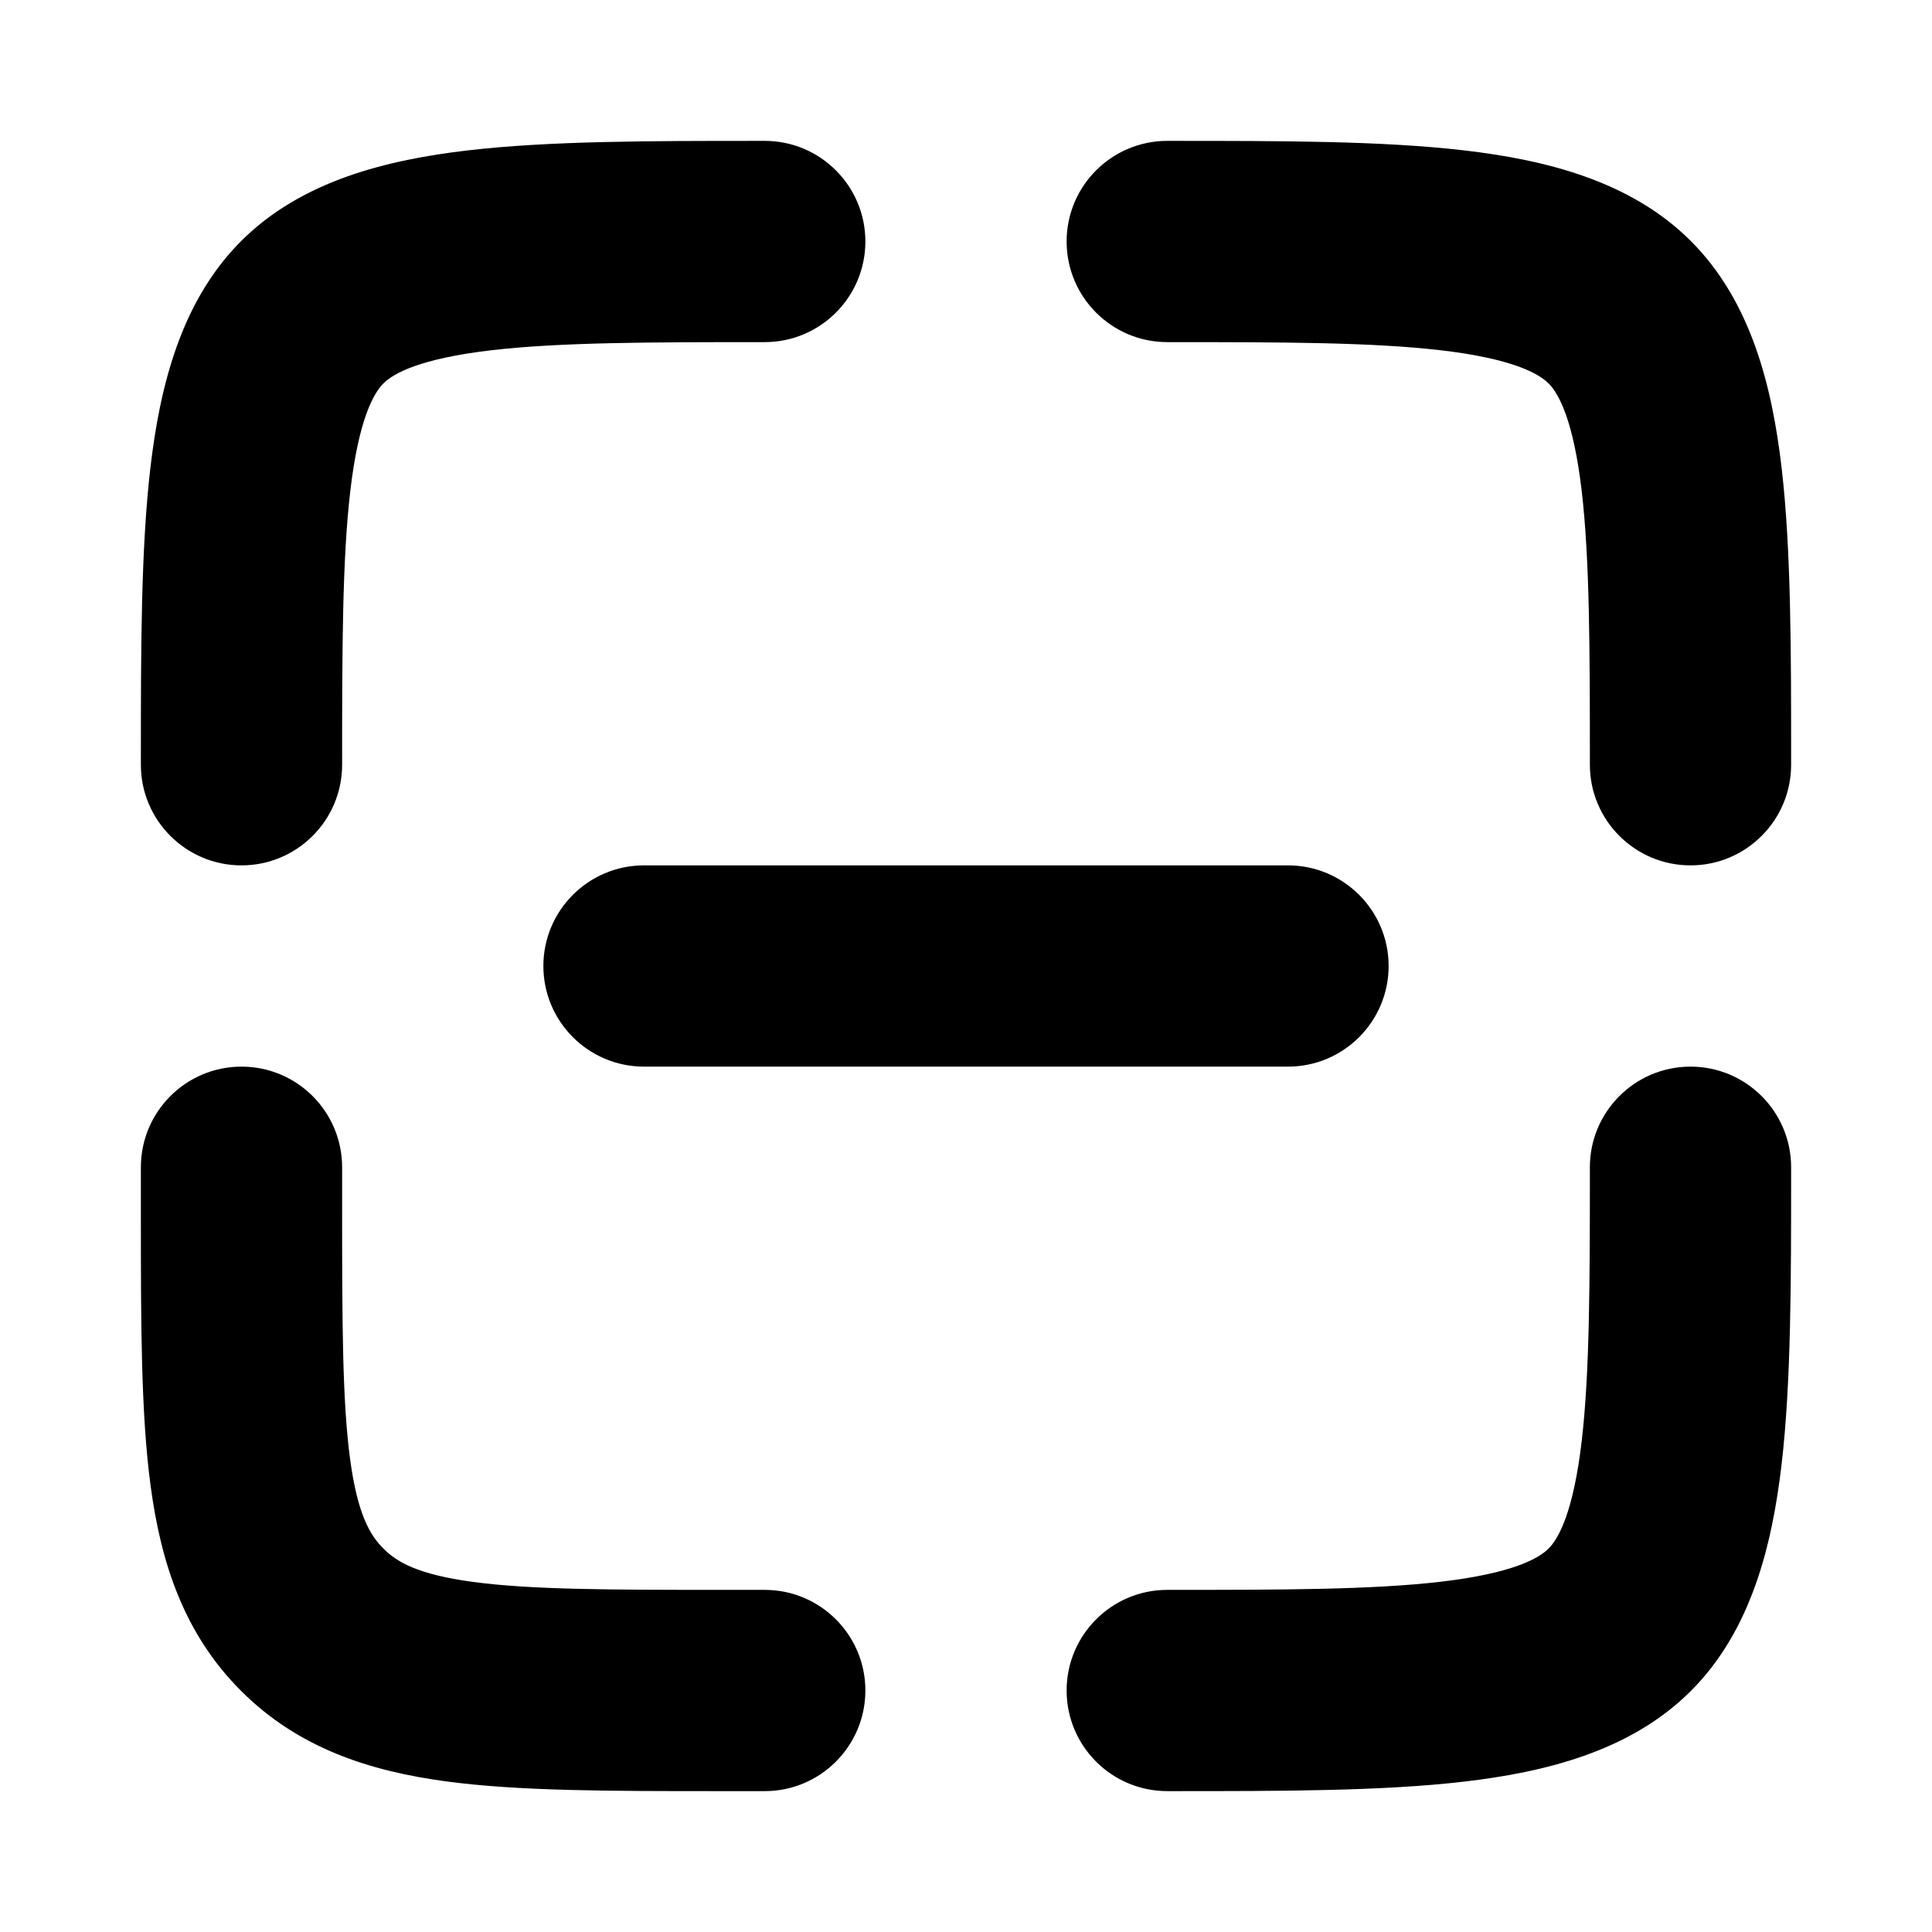 <svg width="24" height="24" viewBox="0 0 24 24" fill="none" xmlns="http://www.w3.org/2000/svg">
<path fill-rule="evenodd" clip-rule="evenodd" d="M8.915 22.25C8.943 22.25 8.972 22.25 9 22.25H9.5C10.19 22.25 10.75 21.69 10.75 21C10.75 20.31 10.19 19.75 9.5 19.75H9C7.55 19.75 6.589 19.747 5.875 19.651C5.196 19.56 4.931 19.406 4.763 19.237C4.594 19.069 4.44 18.804 4.349 18.125C4.253 17.411 4.25 16.45 4.25 15V14.5C4.25 13.81 3.69 13.25 3 13.25C2.31 13.25 1.75 13.81 1.75 14.5V15C1.75 15.028 1.75 15.057 1.75 15.085C1.75 16.427 1.75 17.558 1.871 18.458C1.999 19.414 2.284 20.295 2.995 21.005C3.705 21.715 4.586 22 5.542 22.129C6.442 22.25 7.573 22.25 8.915 22.25ZM17.897 19.649C17.044 19.748 15.941 19.75 14.5 19.75C13.81 19.75 13.25 20.31 13.25 21C13.25 21.69 13.81 22.25 14.5 22.25L14.564 22.25C15.926 22.25 17.172 22.25 18.187 22.132C19.188 22.015 20.253 21.758 21.005 21.005C21.758 20.253 22.015 19.188 22.132 18.187C22.25 17.172 22.25 15.926 22.25 14.564V14.5C22.25 13.81 21.69 13.25 21 13.25C20.31 13.25 19.75 13.81 19.75 14.5C19.75 15.941 19.748 17.044 19.649 17.897C19.546 18.78 19.363 19.111 19.237 19.237C19.111 19.363 18.78 19.546 17.897 19.649ZM6.75 12C6.75 12.69 7.31 13.25 8 13.25H16C16.69 13.25 17.25 12.69 17.25 12C17.25 11.31 16.69 10.75 16 10.75H8C7.31 10.75 6.75 11.31 6.75 12ZM3 10.75C3.69 10.75 4.25 10.19 4.25 9.5C4.25 8.059 4.252 6.956 4.351 6.103C4.454 5.22 4.637 4.889 4.763 4.763C4.889 4.637 5.22 4.454 6.103 4.351C6.956 4.252 8.059 4.25 9.5 4.25C10.19 4.25 10.75 3.69 10.75 3C10.75 2.31 10.19 1.75 9.5 1.75H9.436C8.074 1.75 6.828 1.75 5.813 1.868C4.812 1.985 3.748 2.242 2.995 2.995C2.242 3.748 1.985 4.812 1.868 5.813C1.75 6.828 1.75 8.074 1.75 9.436L1.75 9.5C1.75 10.19 2.31 10.75 3 10.75ZM21 10.75C21.69 10.75 22.25 10.19 22.25 9.5V9.436C22.25 8.074 22.25 6.828 22.132 5.813C22.015 4.812 21.758 3.748 21.005 2.995C20.253 2.242 19.188 1.985 18.187 1.868C17.172 1.75 15.926 1.75 14.564 1.75H14.5C13.81 1.75 13.25 2.31 13.25 3C13.25 3.69 13.81 4.25 14.5 4.25C15.941 4.25 17.044 4.252 17.897 4.351C18.78 4.454 19.111 4.637 19.237 4.763C19.363 4.889 19.546 5.22 19.649 6.103C19.748 6.956 19.75 8.059 19.75 9.5C19.75 10.19 20.31 10.75 21 10.75Z" fill="black"/>
</svg>
